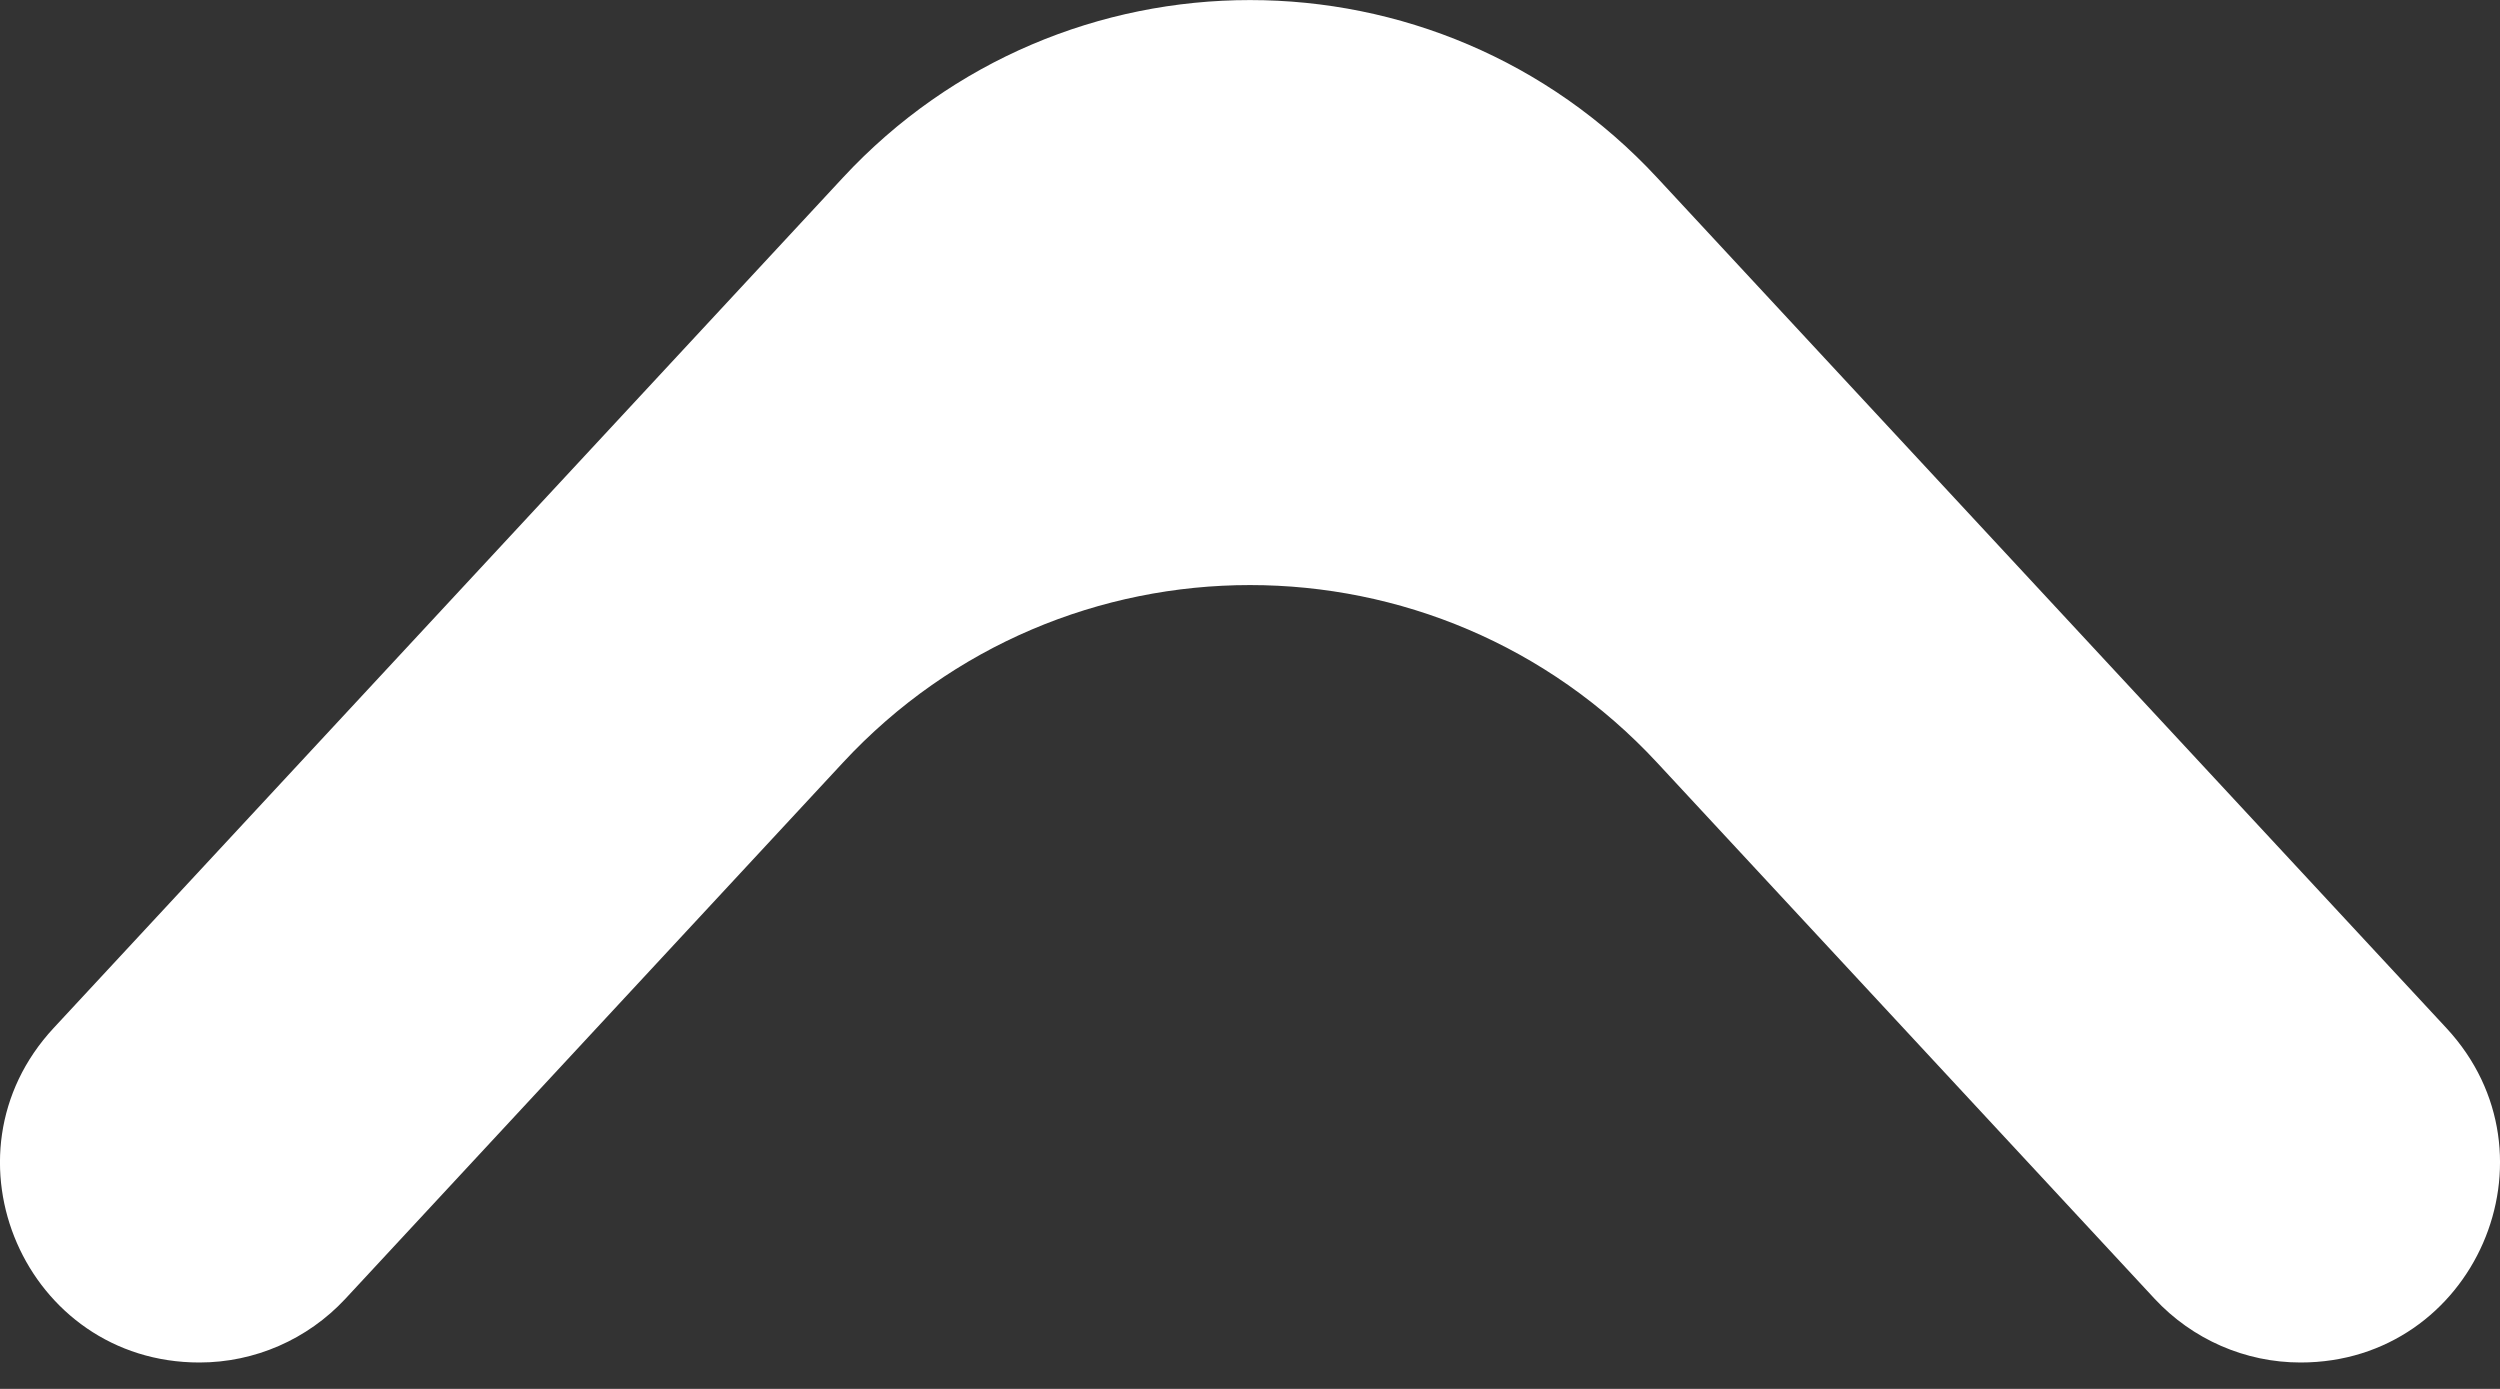 <svg width="9" height="5" viewBox="0 0 9 5" fill="none" xmlns="http://www.w3.org/2000/svg">
<rect x="0" y="0" width="9" height="5" fill="#333333" stroke="none"/>
<path fill-rule="evenodd" clip-rule="evenodd" d="M8.282 4.905C8.908 4.905 9.233 4.16 8.807 3.701L5.966 0.64C5.175 -0.213 3.825 -0.213 3.034 0.64L0.193 3.701C-0.233 4.16 0.092 4.905 0.718 4.905C0.917 4.905 1.107 4.822 1.243 4.676L3.034 2.746C3.825 1.893 5.175 1.893 5.966 2.746L7.757 4.676C7.893 4.822 8.083 4.905 8.282 4.905Z" fill="white"/>
</svg>

